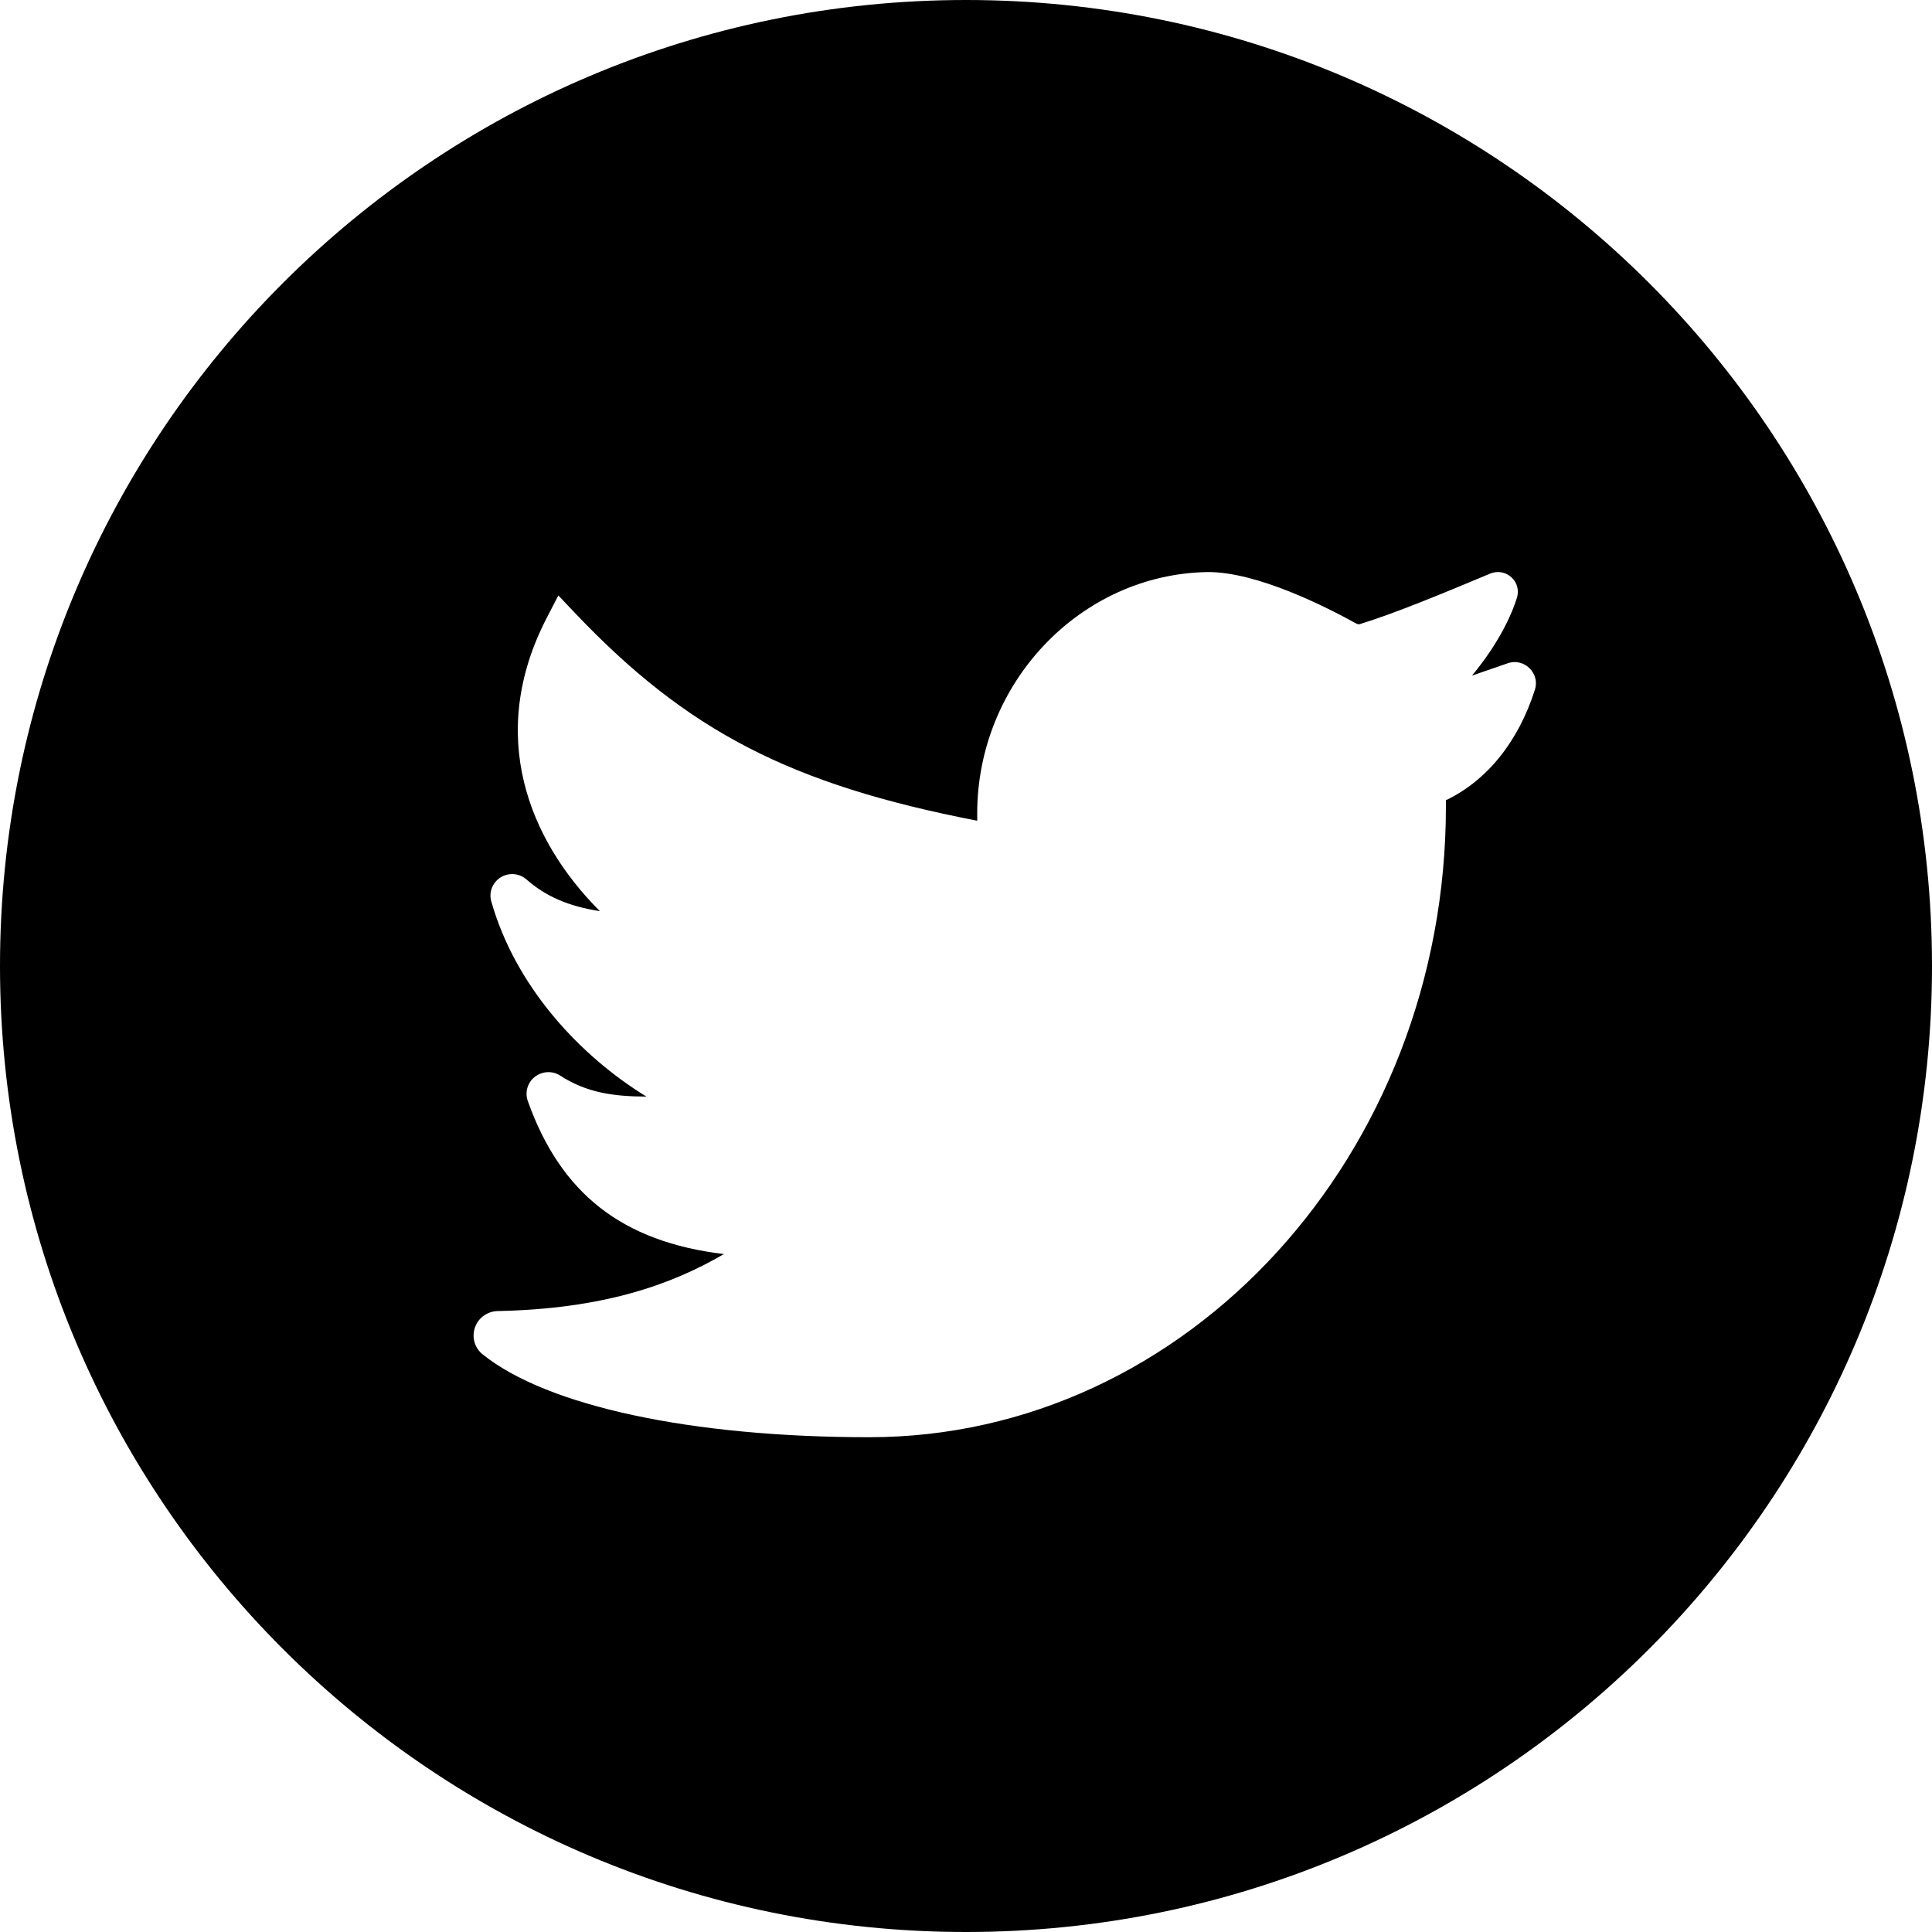 <?xml version="1.0" encoding="utf-8"?>
<!-- Generator: Adobe Illustrator 24.0.1, SVG Export Plug-In . SVG Version: 6.00 Build 0)  -->
<svg version="1.1" id="Layer_1" xmlns="http://www.w3.org/2000/svg" xmlns:xlink="http://www.w3.org/1999/xlink" x="0px" y="0px"
	 viewBox="0 0 100 100" style="enable-background:new 0 0 100 100;" xml:space="preserve">
<path d="M50,0C22.39,0,0,22.39,0,50s22.39,50,50,50s50-22.39,50-50S77.61,0,50,0z M79.45,35.69c-0.86,2.7-2.48,4.71-4.61,5.73v0.32
	c0,18.01-13.39,32.65-29.85,32.65c-9.2,0-16.68-1.61-20.01-4.29c-0.41-0.33-0.57-0.87-0.4-1.38c0.17-0.51,0.65-0.85,1.18-0.86
	c5.49-0.11,9-1.37,11.71-2.95c-5.27-0.63-8.45-3.14-10.15-7.92c-0.16-0.45-0.02-0.96,0.36-1.25c0.38-0.3,0.91-0.33,1.31-0.07
	c1.39,0.9,2.78,1.08,4.47,1.09c-3.49-2.14-6.79-5.73-8.03-10.1c-0.14-0.48,0.06-0.97,0.47-1.24c0.43-0.27,0.97-0.23,1.35,0.1
	c0.99,0.87,2.17,1.39,3.8,1.64c-3.67-3.66-5.89-9.11-2.75-15.18l0.6-1.16l0.9,0.95c5.78,6.07,11.12,8.84,20.78,10.71v-0.37
	c0-6.77,5.34-12.38,11.9-12.5c2.59-0.03,6.25,1.85,7.71,2.66c0.07,0.04,0.14,0.05,0.21,0.03c1.83-0.57,4.13-1.52,6.73-2.61
	c0.38-0.16,0.81-0.08,1.1,0.19c0.3,0.27,0.41,0.69,0.28,1.08c-0.42,1.31-1.23,2.69-2.32,4.01l1.85-0.64
	c0.39-0.14,0.82-0.04,1.12,0.25C79.47,34.88,79.57,35.3,79.45,35.69z"/>
</svg>
